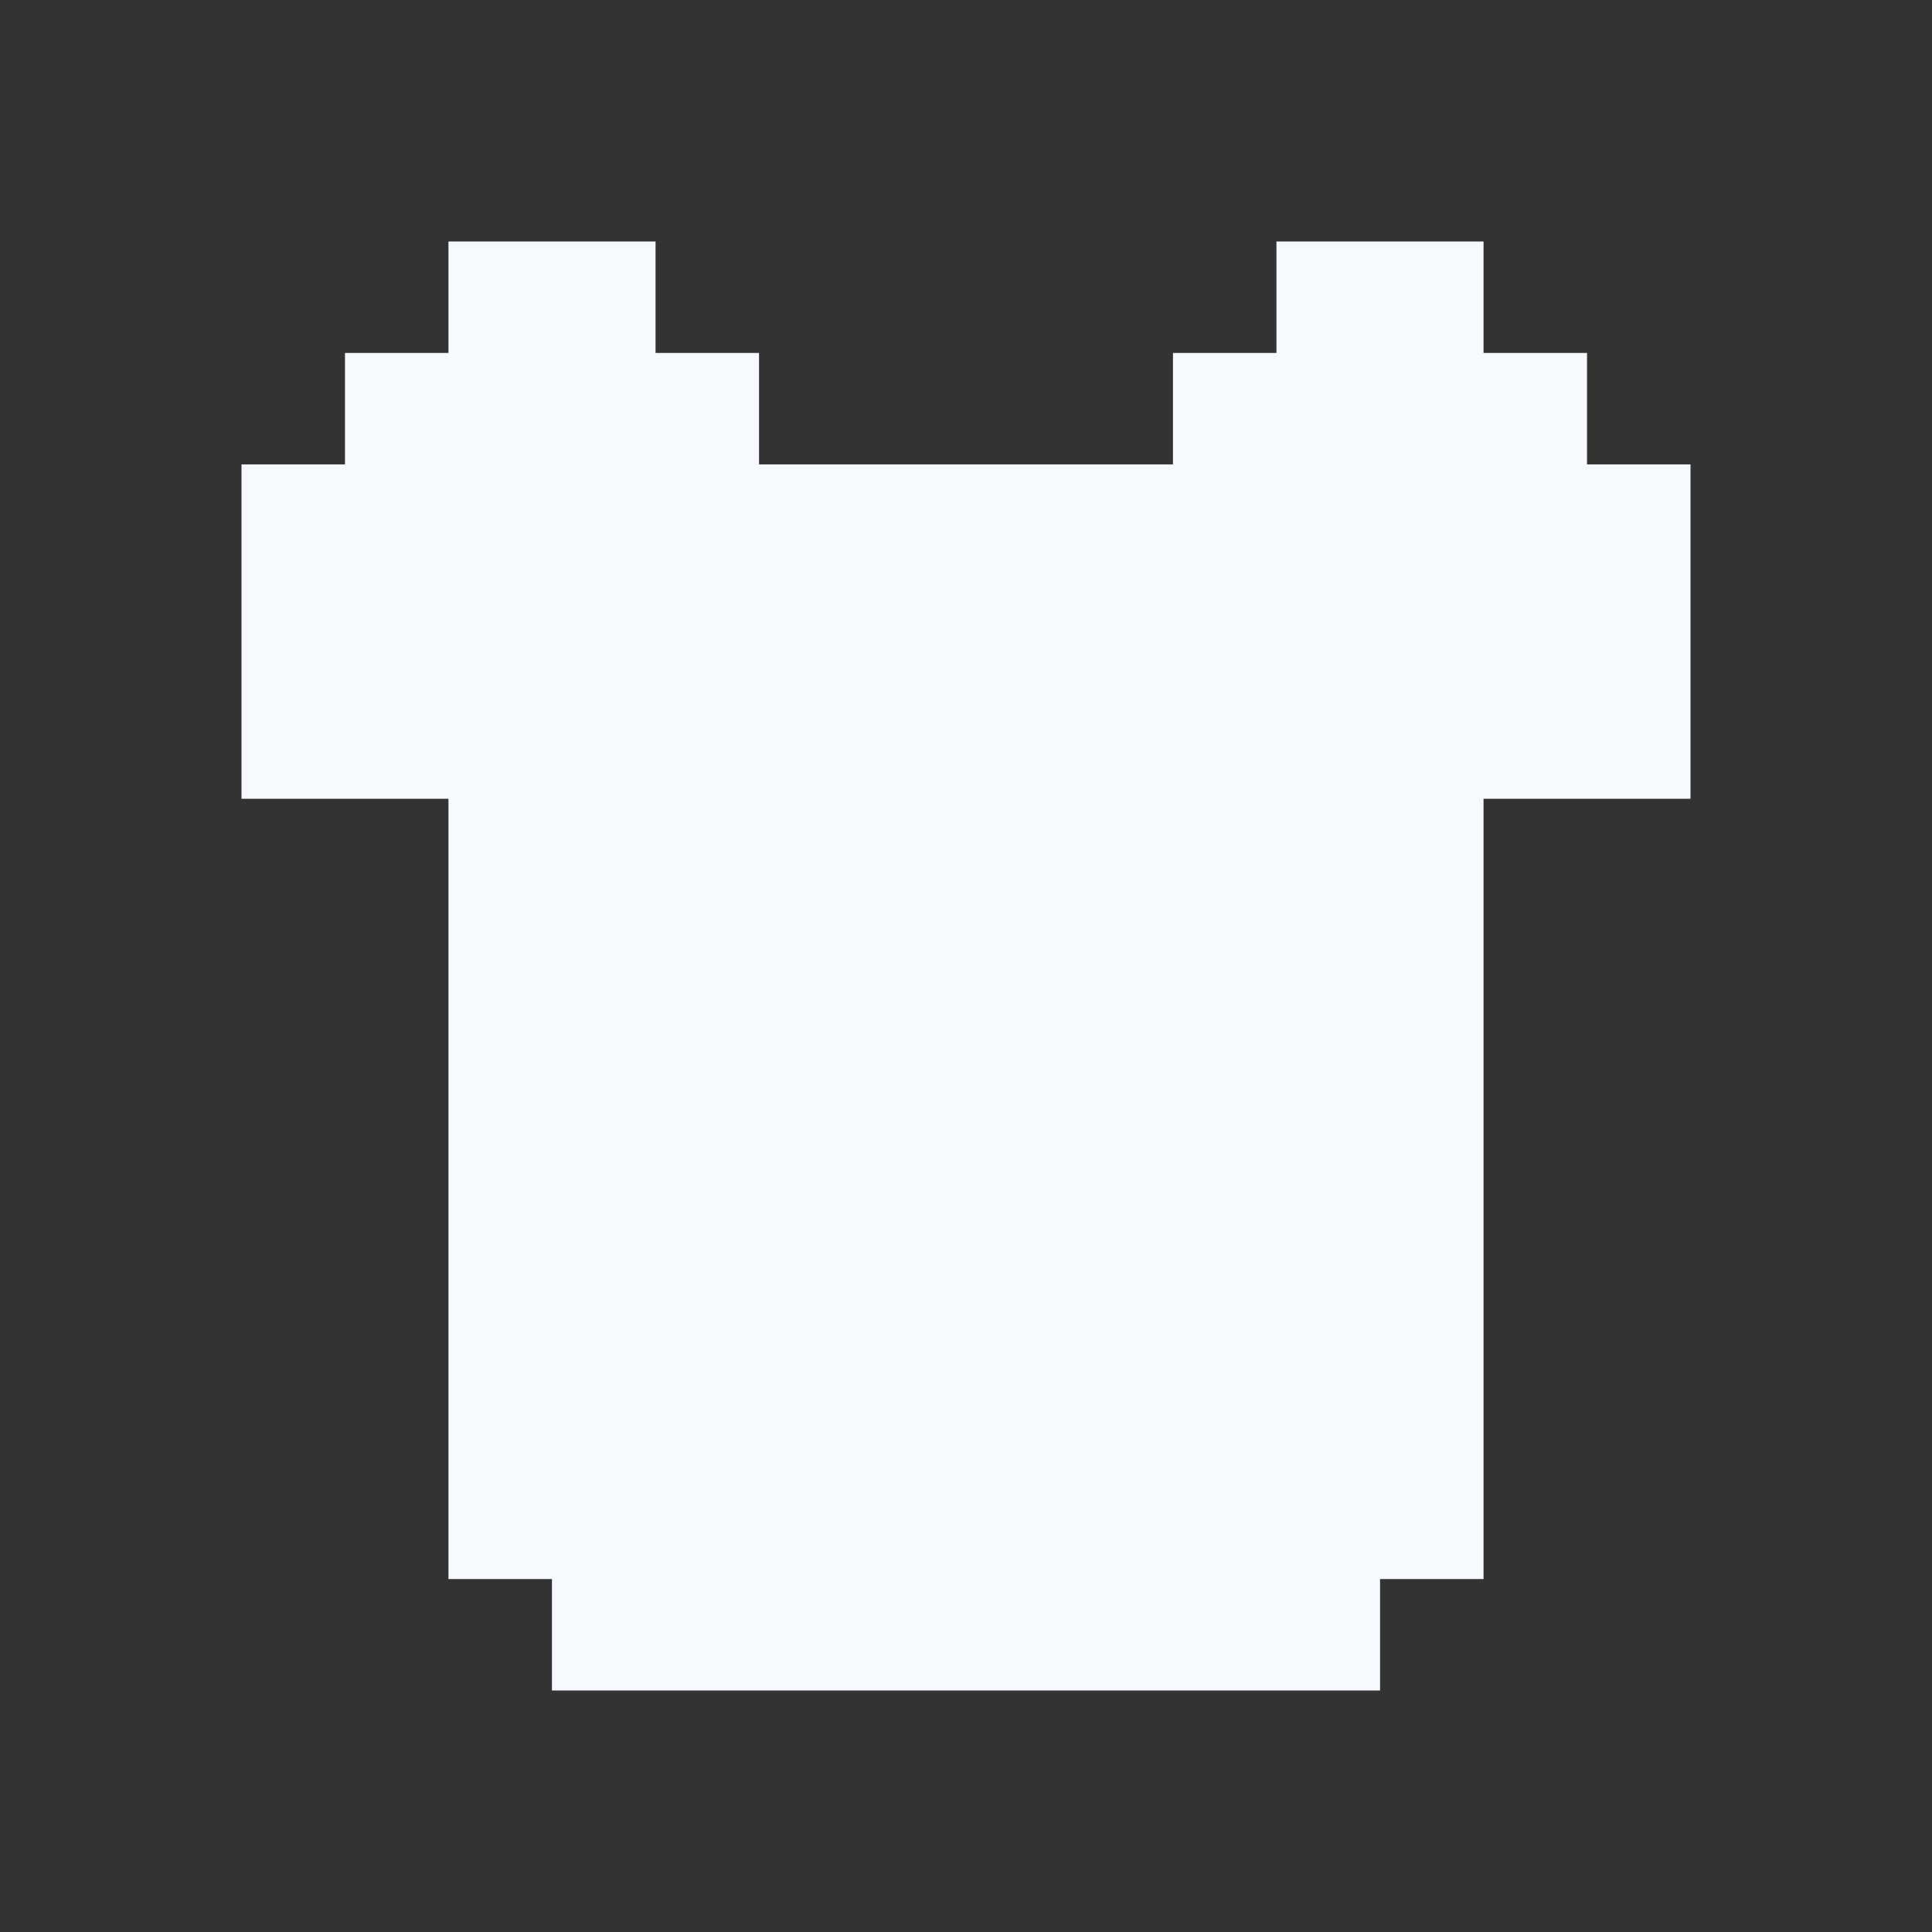<?xml version="1.0" encoding="UTF-8"?>
<svg width="16px" height="16px" viewBox="0 0 16 16" version="1.1" xmlns="http://www.w3.org/2000/svg" xmlns:xlink="http://www.w3.org/1999/xlink">
    <rect x="0" y="0" width="16" height="16" fill="#333333" stroke="none"/>
    <!-- Generator: Sketch 59 (86127) - https://sketch.com -->
    <title>皮肤_悬停</title>
    <desc>Created with Sketch.</desc>
    <g id="规范及控件" stroke="none" stroke-width="1" fill="none" fill-rule="evenodd">
        <g id="顶部栏" transform="translate(-280, -291)" fill="#F6FAFF">
            <g id="皮肤_export_export-悬停" transform="translate(280, 291)">
                <g id="皮肤_export">
                    <g transform="translate(2, 2)" id="皮肤">
                        <g fill-rule="nonzero">
                            <polygon id="Path" points="11.143 1.846 11.143 0.923 10.286 0.923 10.286 0 8.571 0 8.571 0.923 7.714 0.923 7.714 1.846 4.286 1.846 4.286 0.923 3.429 0.923 3.429 0 1.714 0 1.714 0.923 0.857 0.923 0.857 1.846 0 1.846 0 4.615 1.714 4.615 1.714 11.077 2.571 11.077 2.571 12 9.429 12 9.429 11.077 10.286 11.077 10.286 4.615 12 4.615 12 1.846"></polygon>
                        </g>
                    </g>
                </g>
            </g>
        </g>
    </g>
</svg>